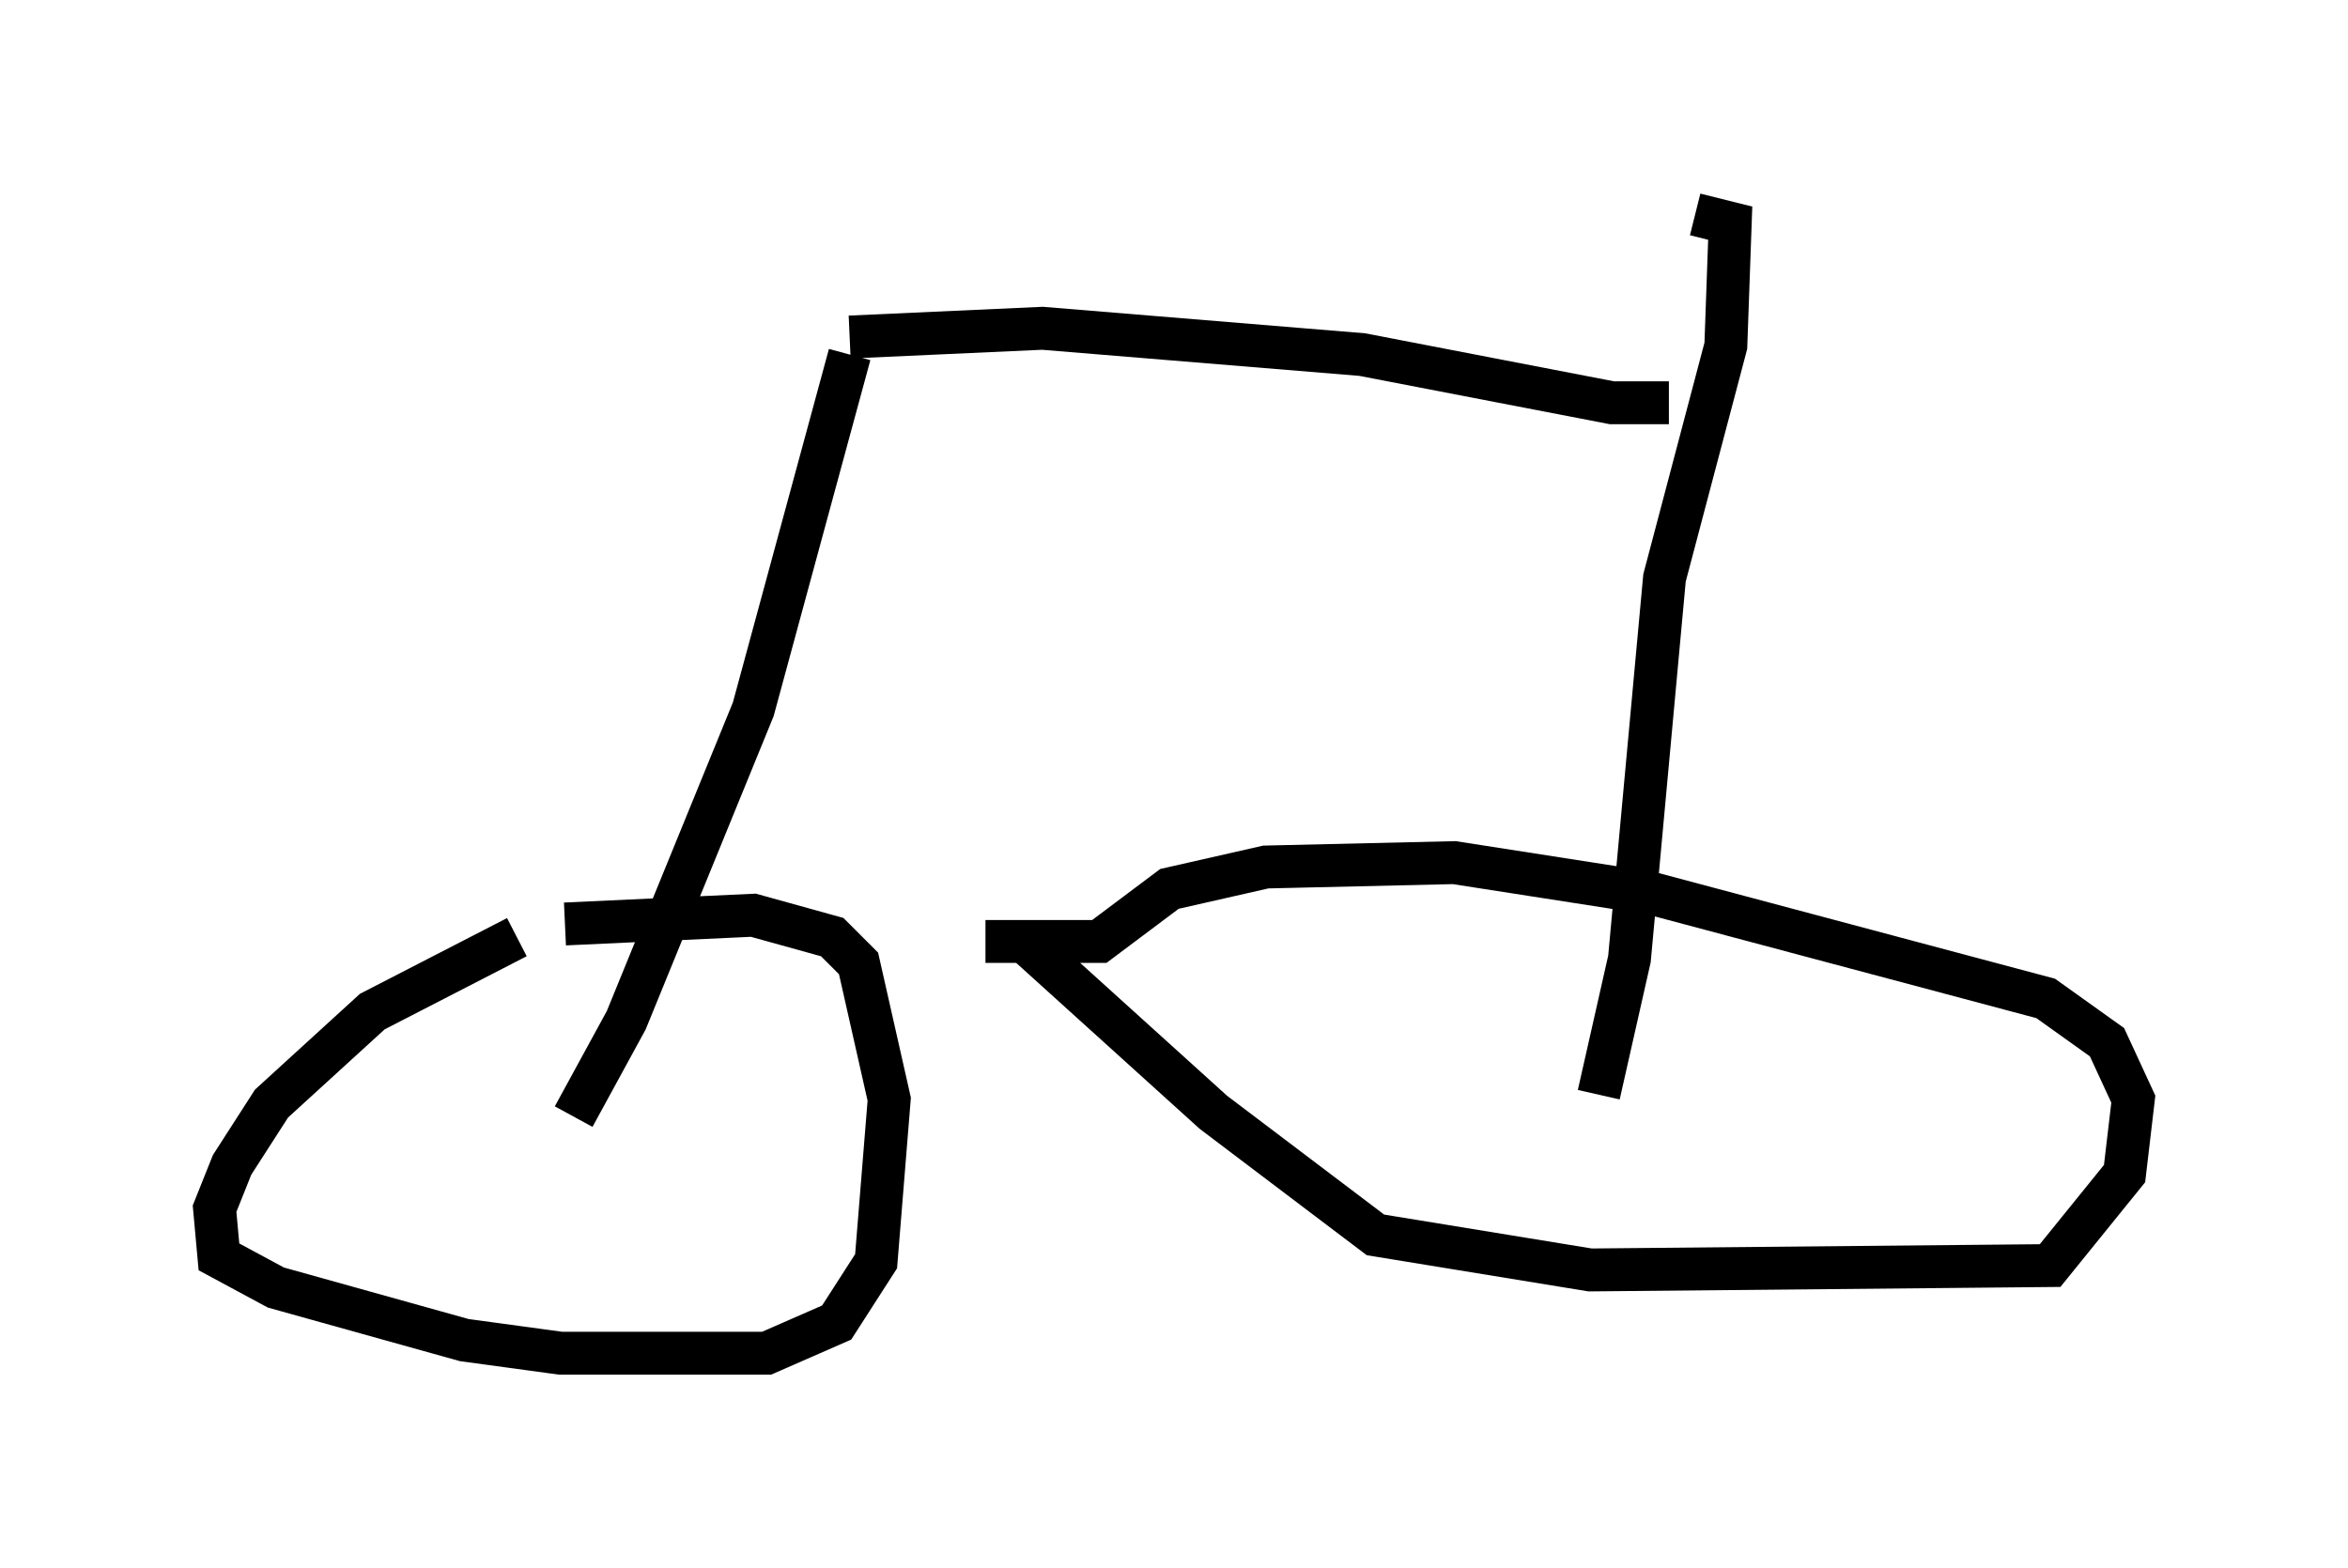 <?xml version="1.0" encoding="utf-8" ?>
<svg baseProfile="full" height="36.542" version="1.1" width="54.713" xmlns="http://www.w3.org/2000/svg" xmlns:ev="http://www.w3.org/2001/xml-events" xmlns:xlink="http://www.w3.org/1999/xlink"><defs /><rect fill="white" height="36.542" width="54.713" x="0" y="0" /><path d="M14.596, 21.231 m-2.552, 0.613 l-3.369, 1.735 -2.348, 2.144 l-0.919, 1.429 -0.408, 1.021 l0.102, 1.123 1.327, 0.715 l4.39, 1.225 2.246, 0.306 l4.798, 0.0 1.633, -0.715 l0.919, -1.429 0.306, -3.777 l-0.715, -3.165 -0.613, -0.613 l-1.838, -0.51 -4.39, 0.204 m10.821, 0.51 l4.288, 3.879 3.777, 2.858 l5.002, 0.817 10.719, -0.102 l1.735, -2.144 0.204, -1.735 l-0.613, -1.327 -1.429, -1.021 l-9.188, -2.45 -4.594, -0.715 l-4.39, 0.102 -2.246, 0.51 l-1.633, 1.225 -2.654, 0.0 m-9.596, 4.083 l1.225, -2.246 2.96, -7.248 l2.246, -8.269 m17.456, 17.252 l0.715, -3.165 0.817, -8.881 l1.429, -5.41 0.102, -2.858 l-0.817, -0.204 m-19.702, 2.858 l4.492, -0.204 7.452, 0.613 l5.819, 1.123 1.327, 0.0 m-18.784, -2.45 " fill="none" stroke="black" stroke-width="1" /></svg>